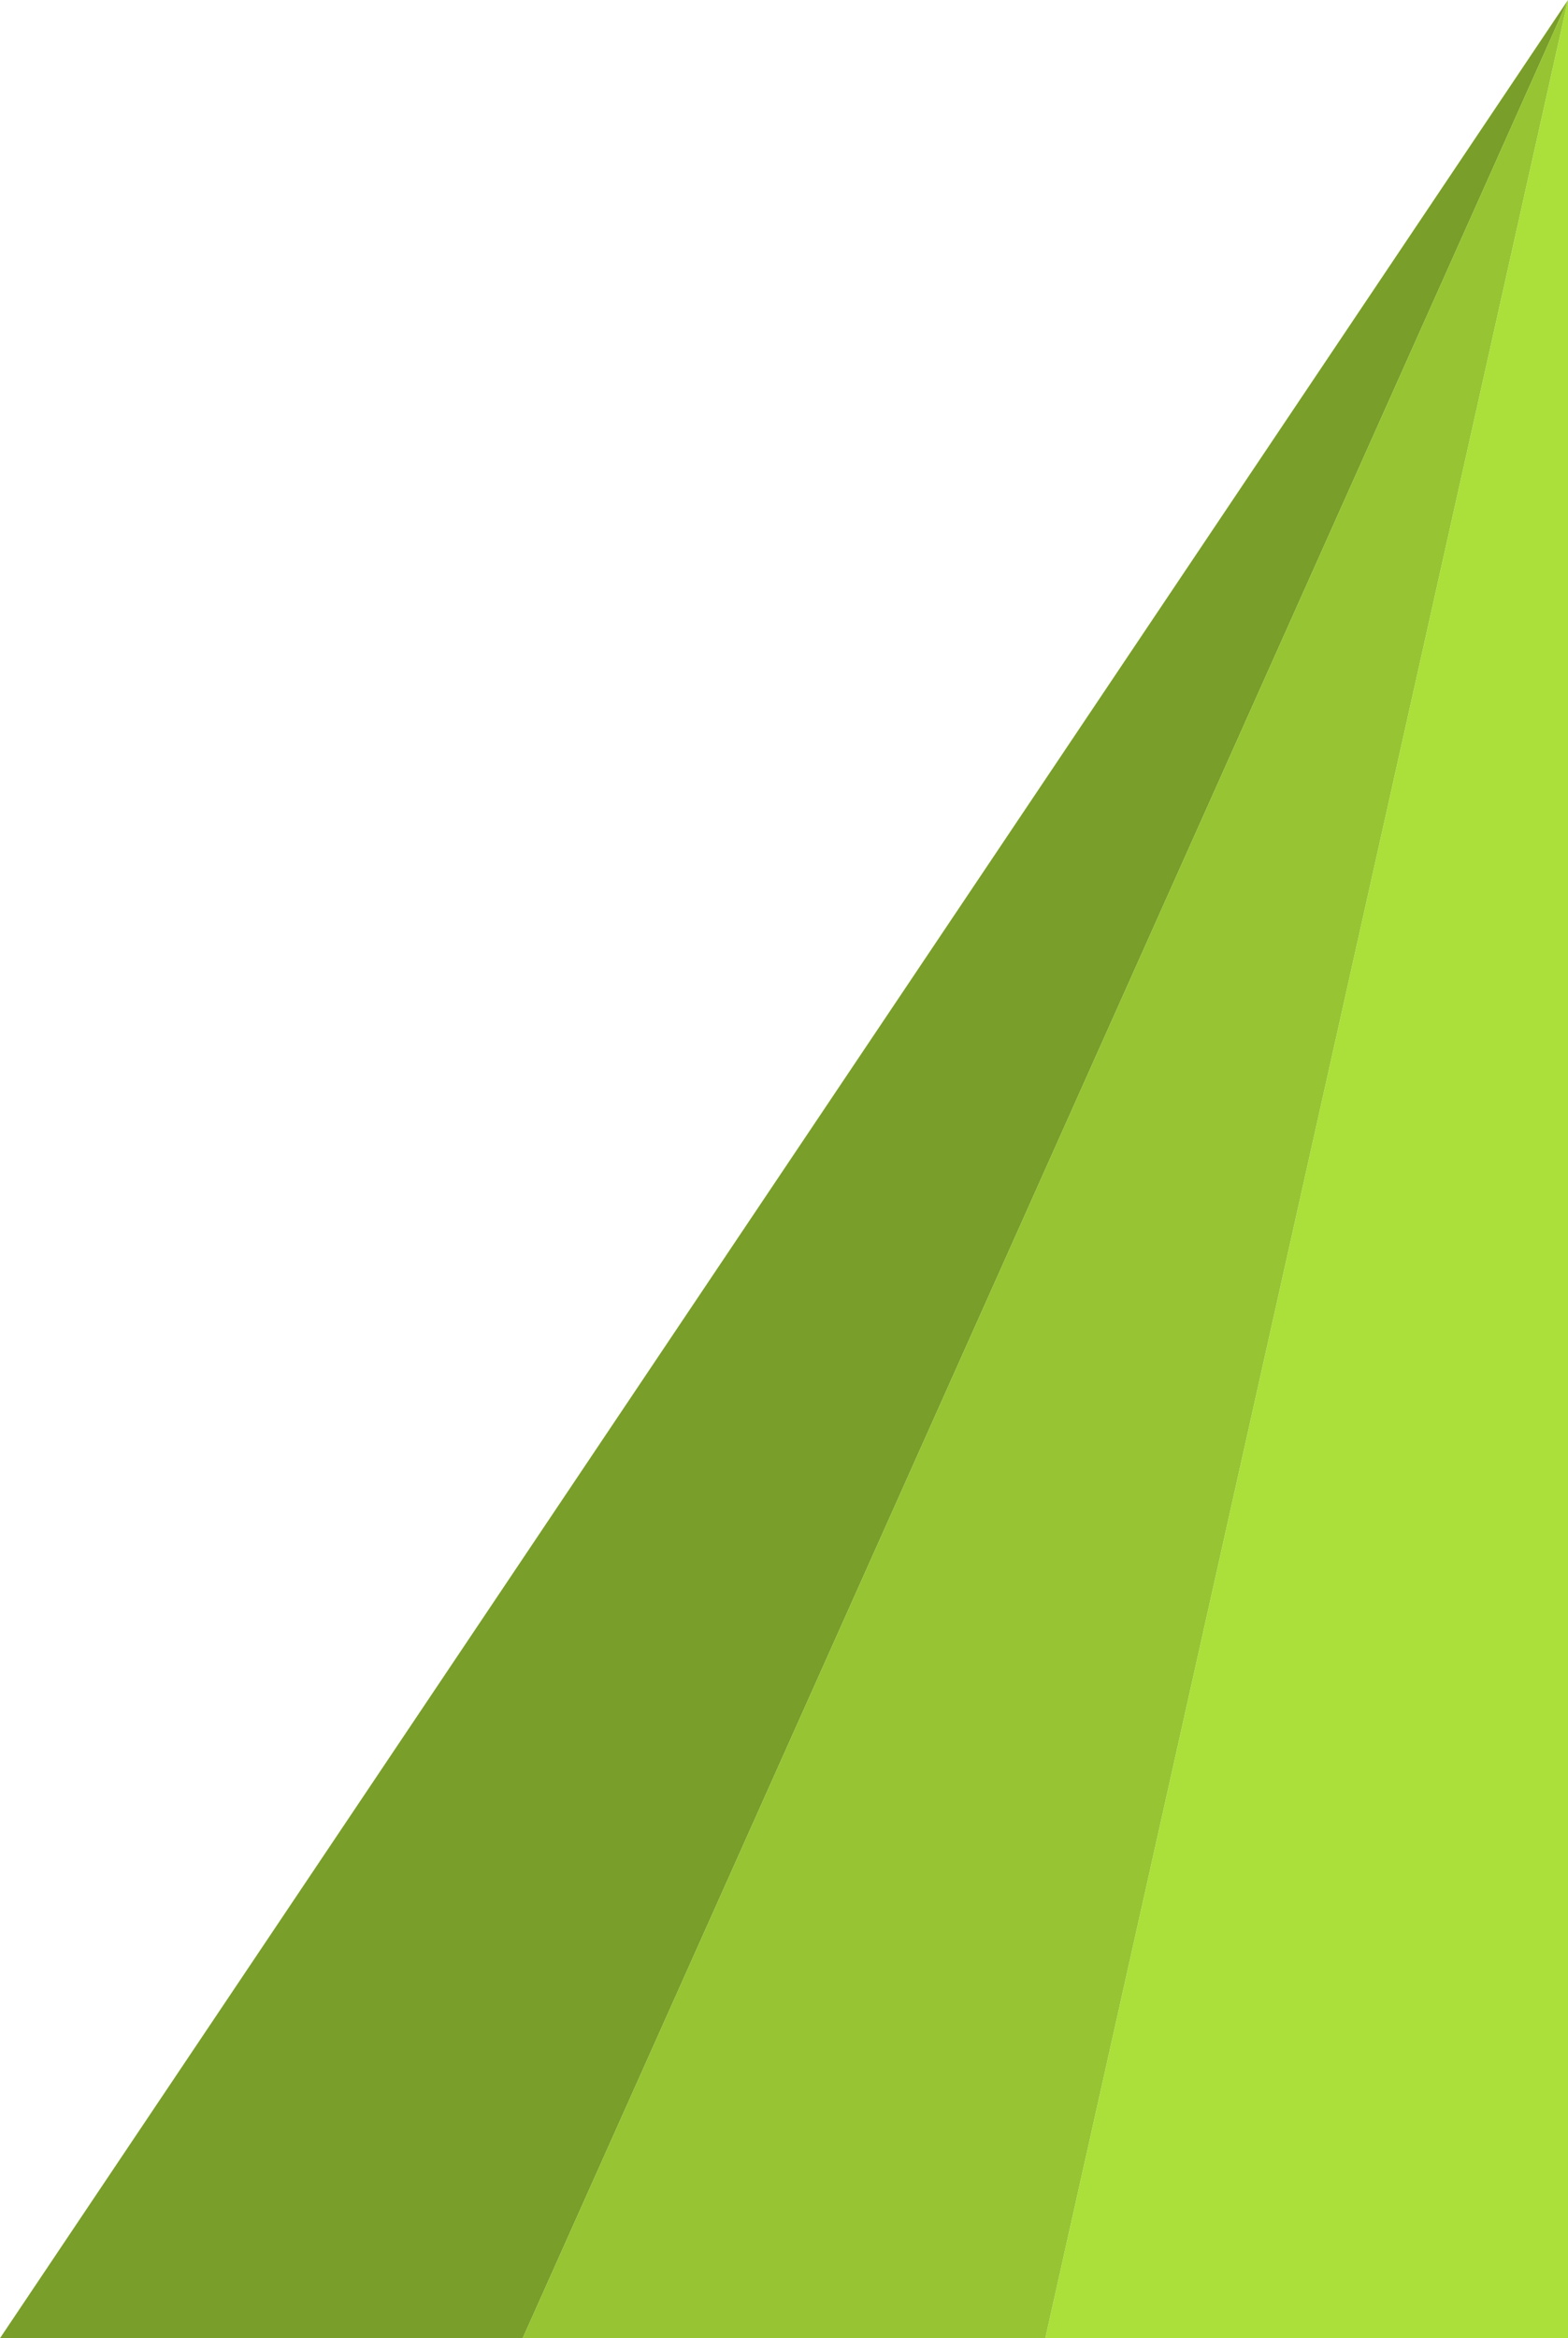 <svg width="608" height="906" viewBox="0 0 608 906" fill="none" xmlns="http://www.w3.org/2000/svg">
<path d="M202.667 906L608 0L0 906H202.667Z" fill="#799E29"/>
<path d="M405.333 906L608 0L202.667 906H405.333Z" fill="#96C433"/>
<path d="M608 906V0L405.333 906H608Z" fill="#ABDF3A"/>
</svg>
